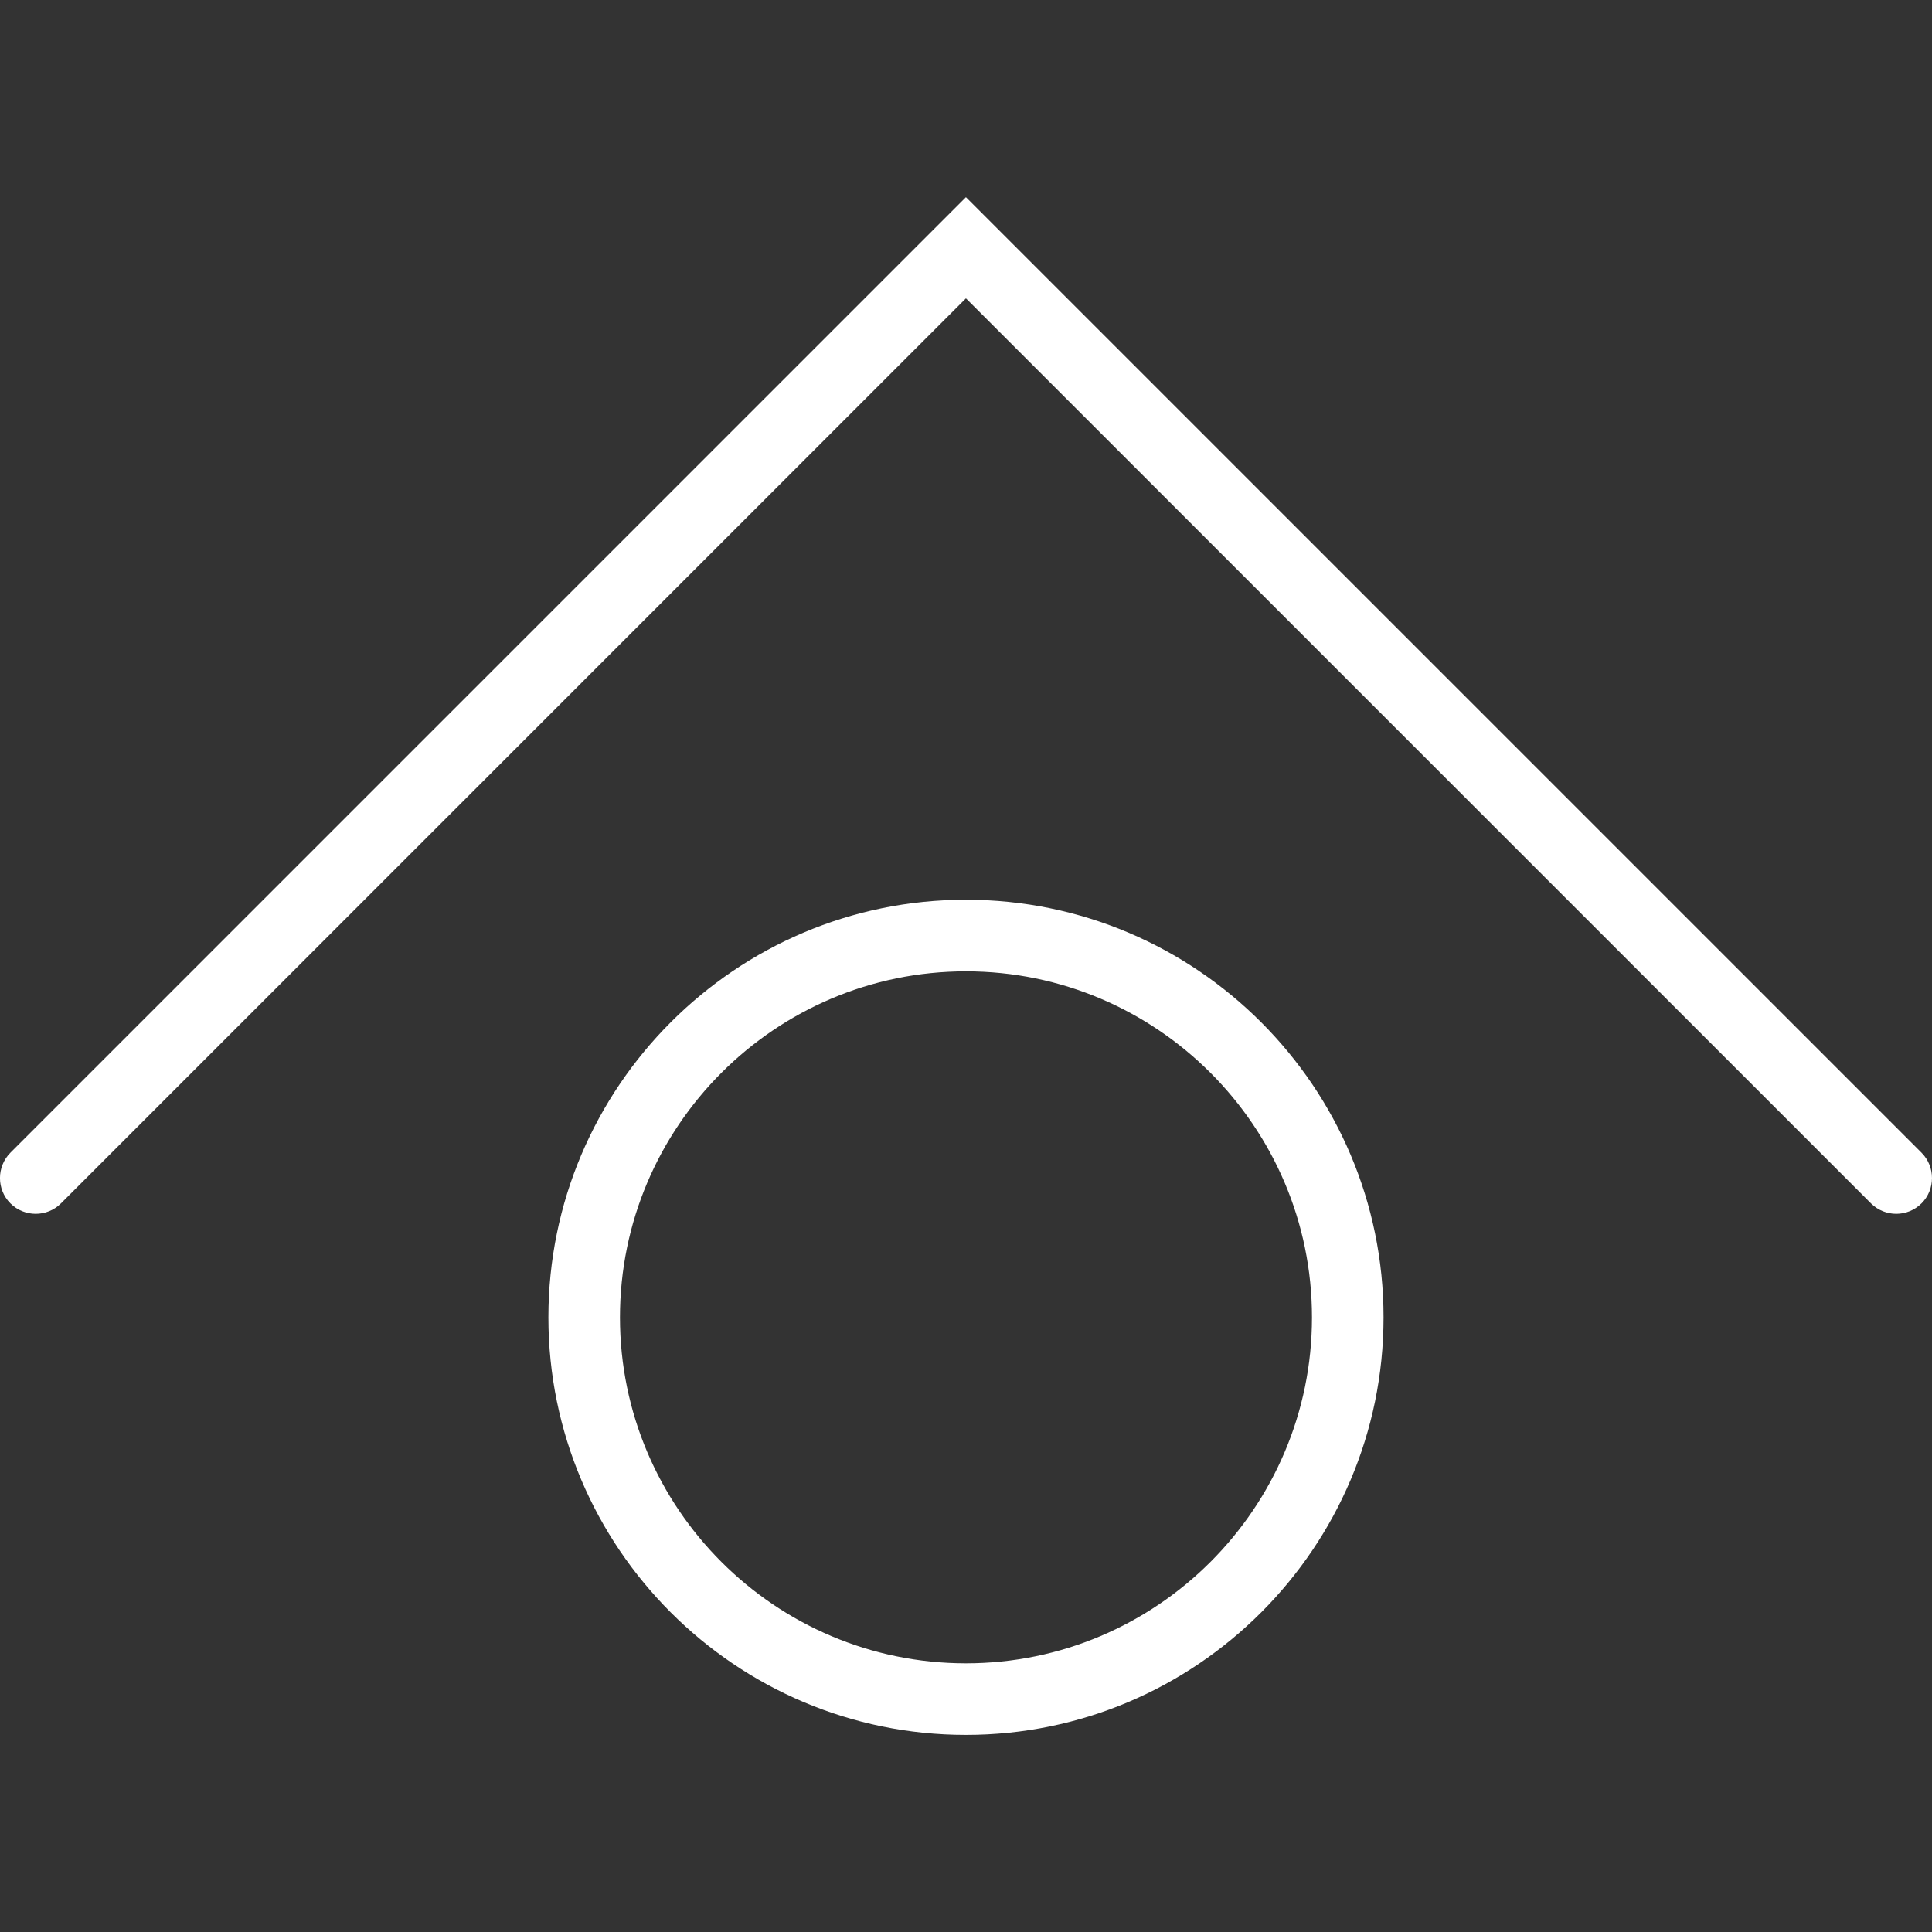 <?xml version="1.0" encoding="iso-8859-1"?>
<!-- Generator: Adobe Illustrator 16.0.0, SVG Export Plug-In . SVG Version: 6.00 Build 0)  -->
<!DOCTYPE svg PUBLIC "-//W3C//DTD SVG 1.1//EN" "http://www.w3.org/Graphics/SVG/1.1/DTD/svg11.dtd">
<svg fill="#fff" version="1.1" id="Capa_1" xmlns="http://www.w3.org/2000/svg" xmlns:xlink="http://www.w3.org/1999/xlink" x="0px" y="0px"
	 width="63.062px" height="63.062px" viewBox="0 0 63.062 63.062" style="enable-background:new 0 0 63.062 63.062;"
	 xml:space="preserve">
<rect x="0" y="0" width="63.062" height="63.062" fill="#333333" stroke="none"/>
<g>
	<g>
		<g>
			<path d="M61.895,39.62c-0.297,0-0.598-0.114-0.826-0.342L31.529,9.738L1.991,39.278c-0.453,0.456-1.197,0.456-1.652,0
				c-0.453-0.454-0.453-1.195,0-1.652l31.19-31.191l31.192,31.191c0.454,0.457,0.454,1.198,0,1.652
				C62.492,39.506,62.195,39.62,61.895,39.62z"/>
		</g>
		<g>
			<path d="M31.529,56.628c-7.516,0-13.629-6.113-13.629-13.627c0-7.519,6.113-13.633,13.629-13.633
				c7.518,0,13.631,6.115,13.631,13.633C45.16,50.515,39.047,56.628,31.529,56.628z M31.529,31.705
				c-6.227,0-11.293,5.068-11.293,11.296c0,6.227,5.066,11.291,11.293,11.291c6.227,0,11.295-5.064,11.295-11.291
				C42.824,36.773,37.756,31.705,31.529,31.705z"/>
		</g>
	</g>
</g>
<g>
</g>
<g>
</g>
<g>
</g>
<g>
</g>
<g>
</g>
<g>
</g>
<g>
</g>
<g>
</g>
<g>
</g>
<g>
</g>
<g>
</g>
<g>
</g>
<g>
</g>
<g>
</g>
<g>
</g>
</svg>
